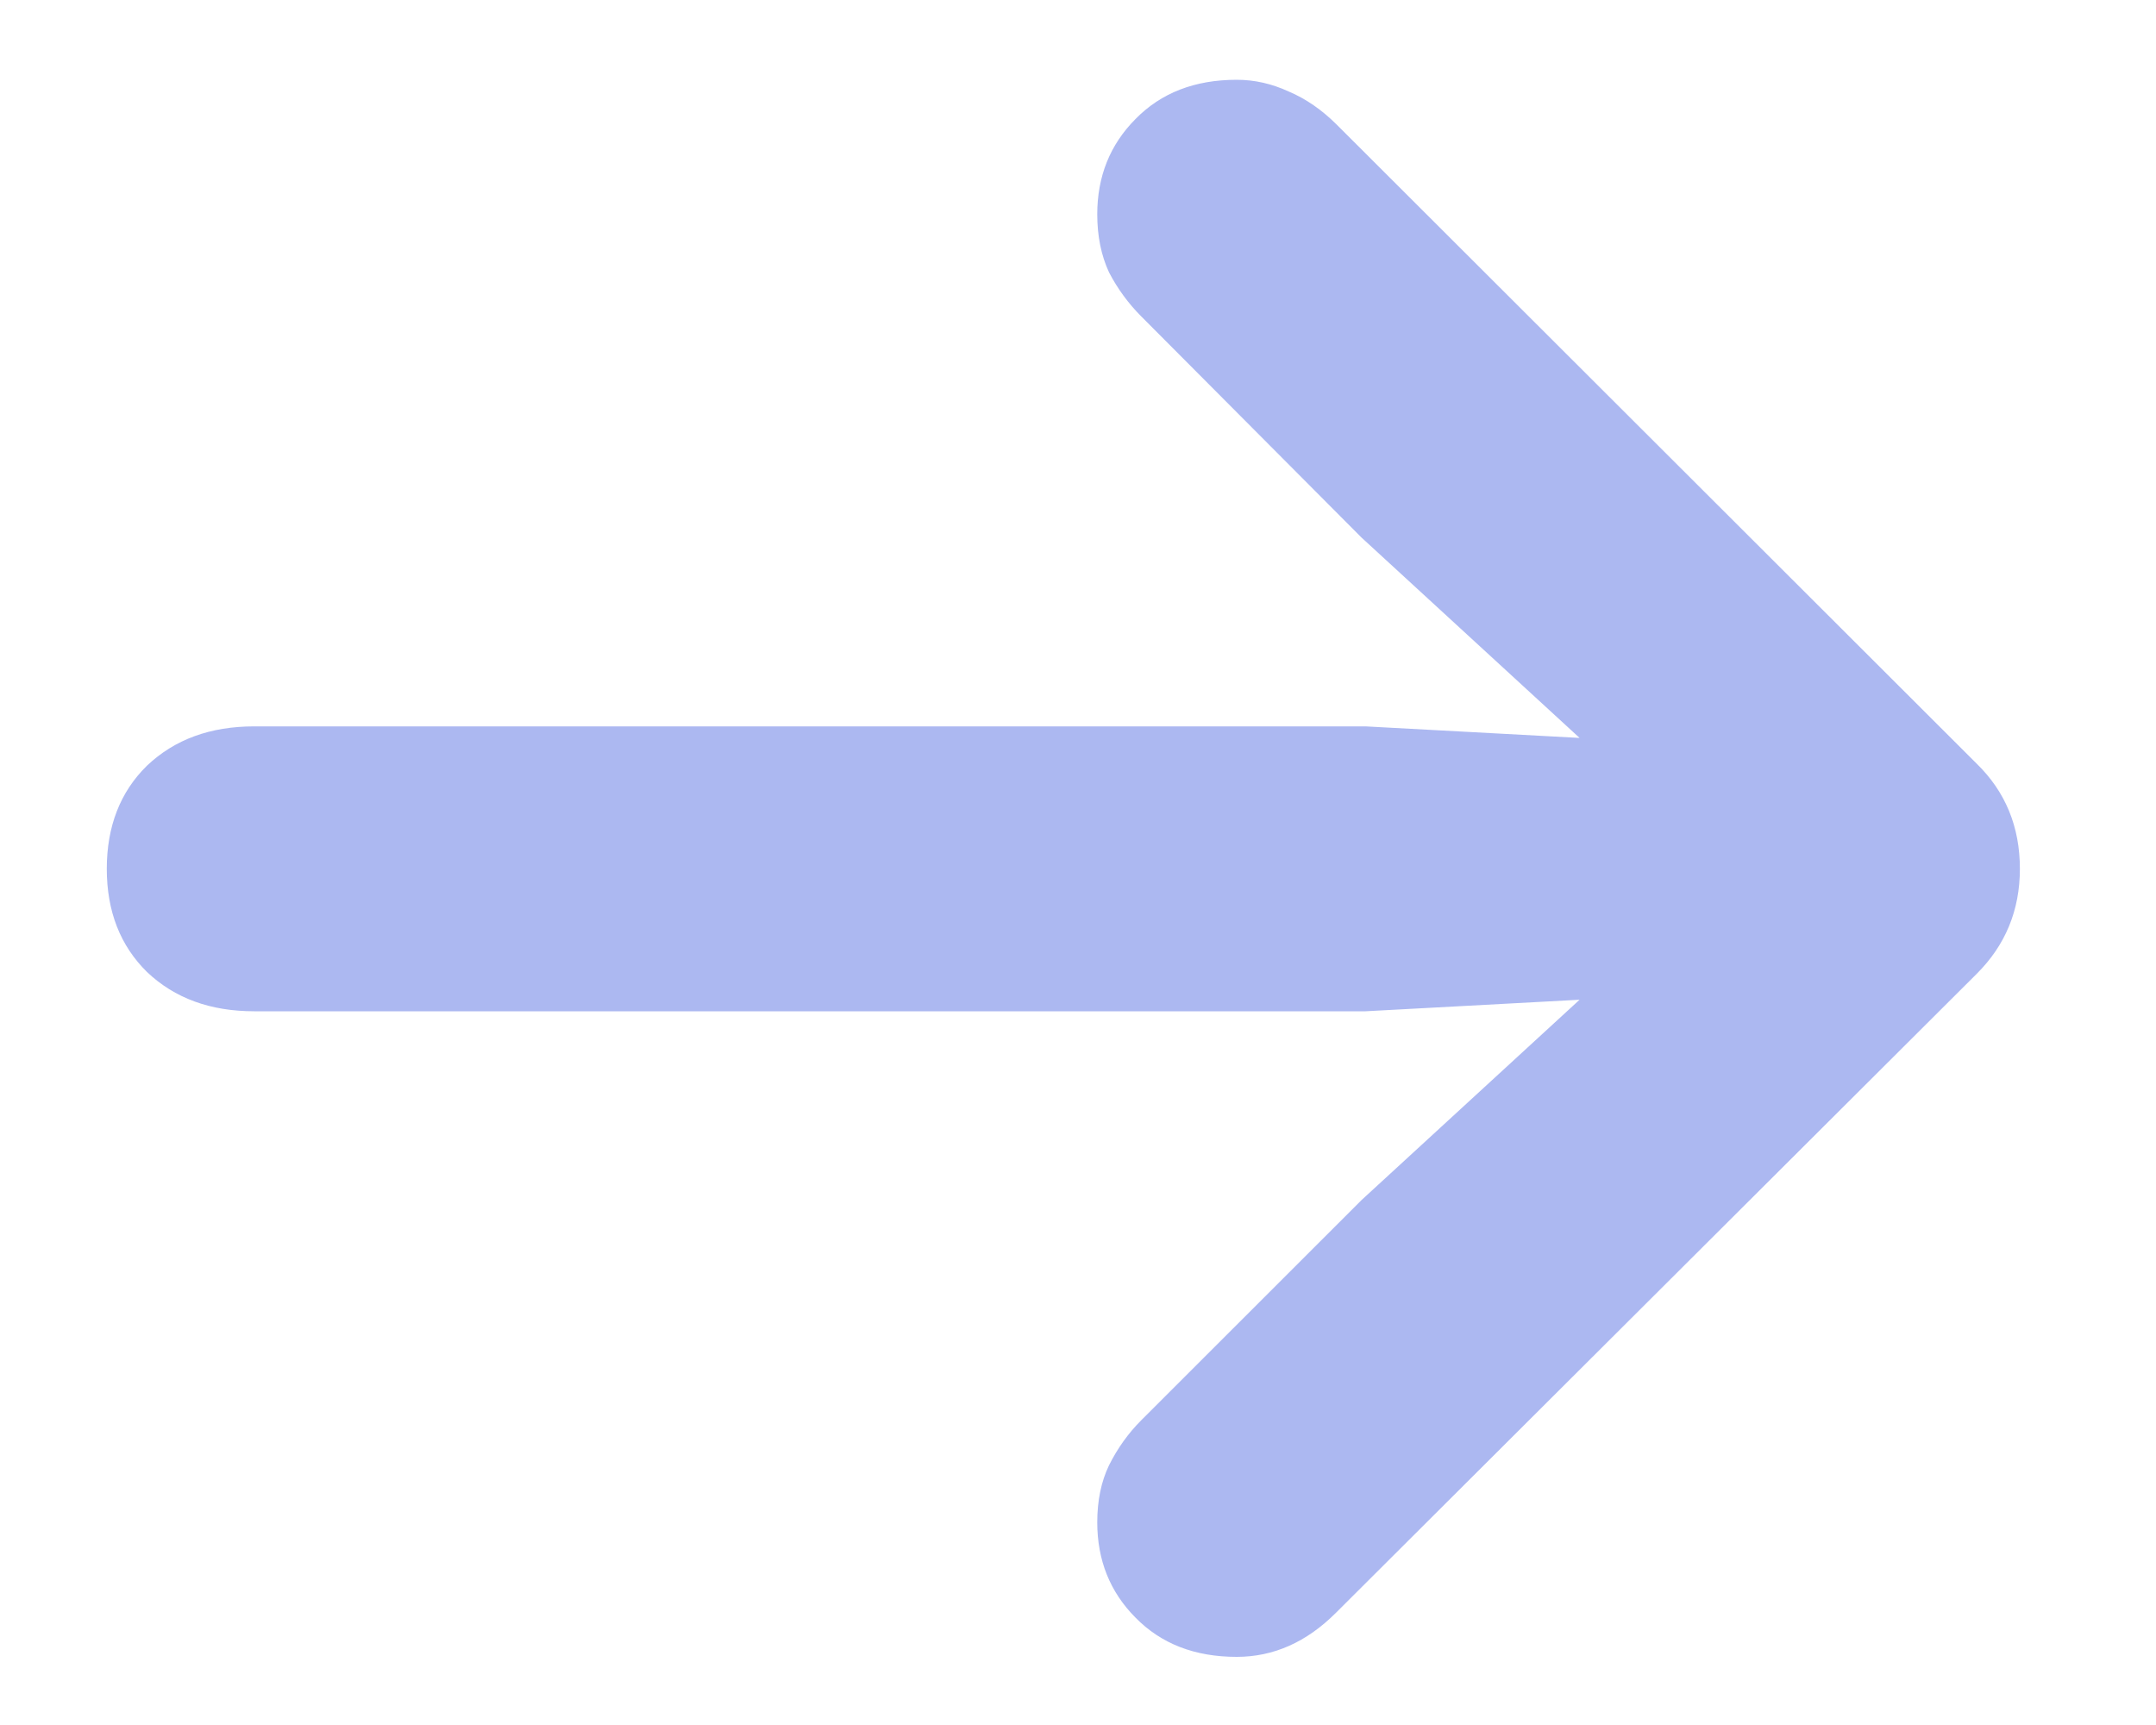 <svg width="15" height="12" viewBox="0 0 15 12" fill="none" xmlns="http://www.w3.org/2000/svg">
<path d="M14.053 6.044C14.053 6.331 13.953 6.575 13.752 6.775L9.295 11.219C9.09 11.424 8.86 11.526 8.604 11.526C8.313 11.526 8.078 11.435 7.9 11.253C7.723 11.075 7.634 10.854 7.634 10.59C7.634 10.44 7.661 10.307 7.716 10.193C7.775 10.075 7.85 9.97 7.941 9.879L9.473 8.348L11.735 6.27L12.152 6.892L9.5 7.035H1.769C1.463 7.035 1.215 6.944 1.023 6.762C0.837 6.579 0.743 6.34 0.743 6.044C0.743 5.748 0.837 5.508 1.023 5.326C1.215 5.144 1.463 5.053 1.769 5.053H9.5L12.152 5.196L11.735 5.818L9.473 3.74L7.941 2.202C7.85 2.111 7.775 2.008 7.716 1.895C7.661 1.776 7.634 1.642 7.634 1.491C7.634 1.227 7.723 1.006 7.9 0.828C8.078 0.646 8.313 0.555 8.604 0.555C8.728 0.555 8.848 0.582 8.967 0.637C9.085 0.687 9.197 0.764 9.302 0.869L13.752 5.312C13.953 5.508 14.053 5.752 14.053 6.044Z" fill="#acb8f1"/>
</svg>

